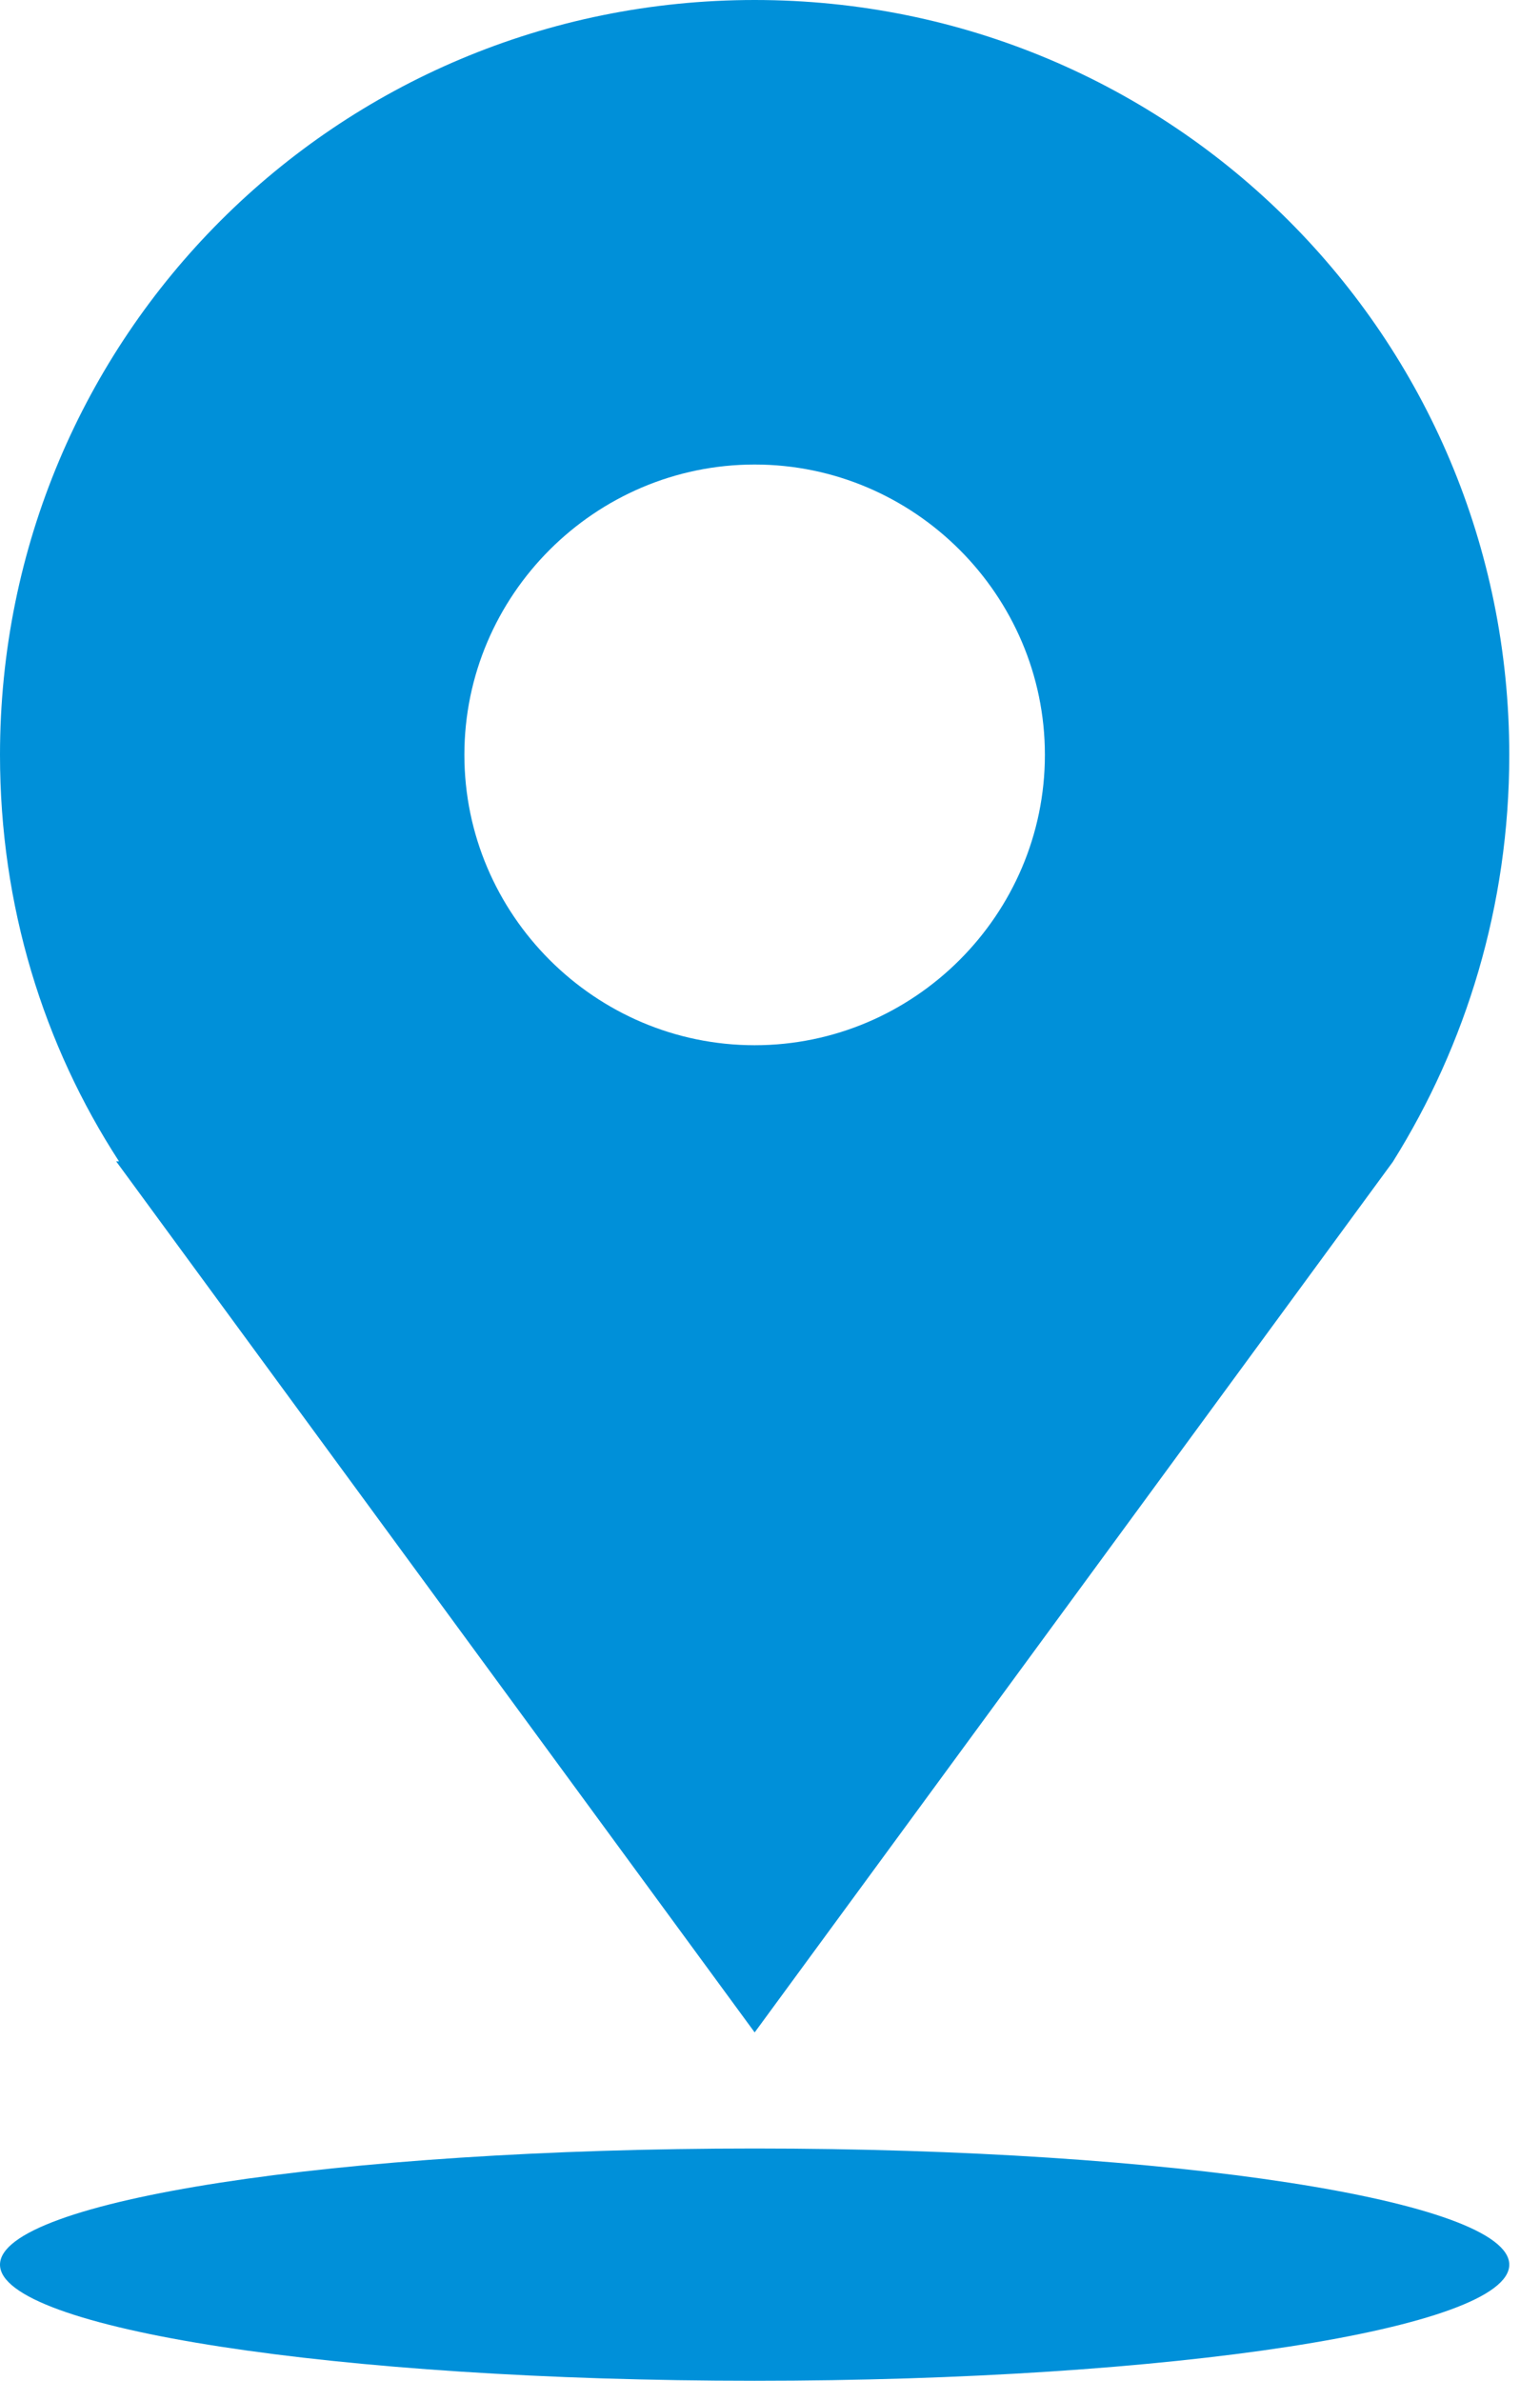 <svg width="22" height="34" viewBox="0 0 22 34" fill="none" xmlns="http://www.w3.org/2000/svg">
<path fill-rule="evenodd" clip-rule="evenodd" d="M19.903 16.585L10.781 29.025L1.659 16.585H1.7C0.622 14.927 0 12.937 0 10.781C0 4.81 4.81 0 10.781 0C16.751 0 21.561 4.81 21.561 10.781C21.561 12.937 20.939 14.927 19.902 16.585H19.903ZM10.781 6.634C8.5 6.634 6.634 8.5 6.634 10.78C6.634 13.061 8.5 14.927 10.781 14.927C13.061 14.927 14.927 13.061 14.927 10.78C14.927 8.5 13.061 6.634 10.781 6.634ZM10.781 30.683C16.752 30.683 21.561 31.429 21.561 32.342C21.561 33.254 16.752 34 10.781 34C4.81 34 0 33.254 0 32.342C0 31.429 4.81 30.683 10.781 30.683Z" fill="#0090D9"/>
</svg>
